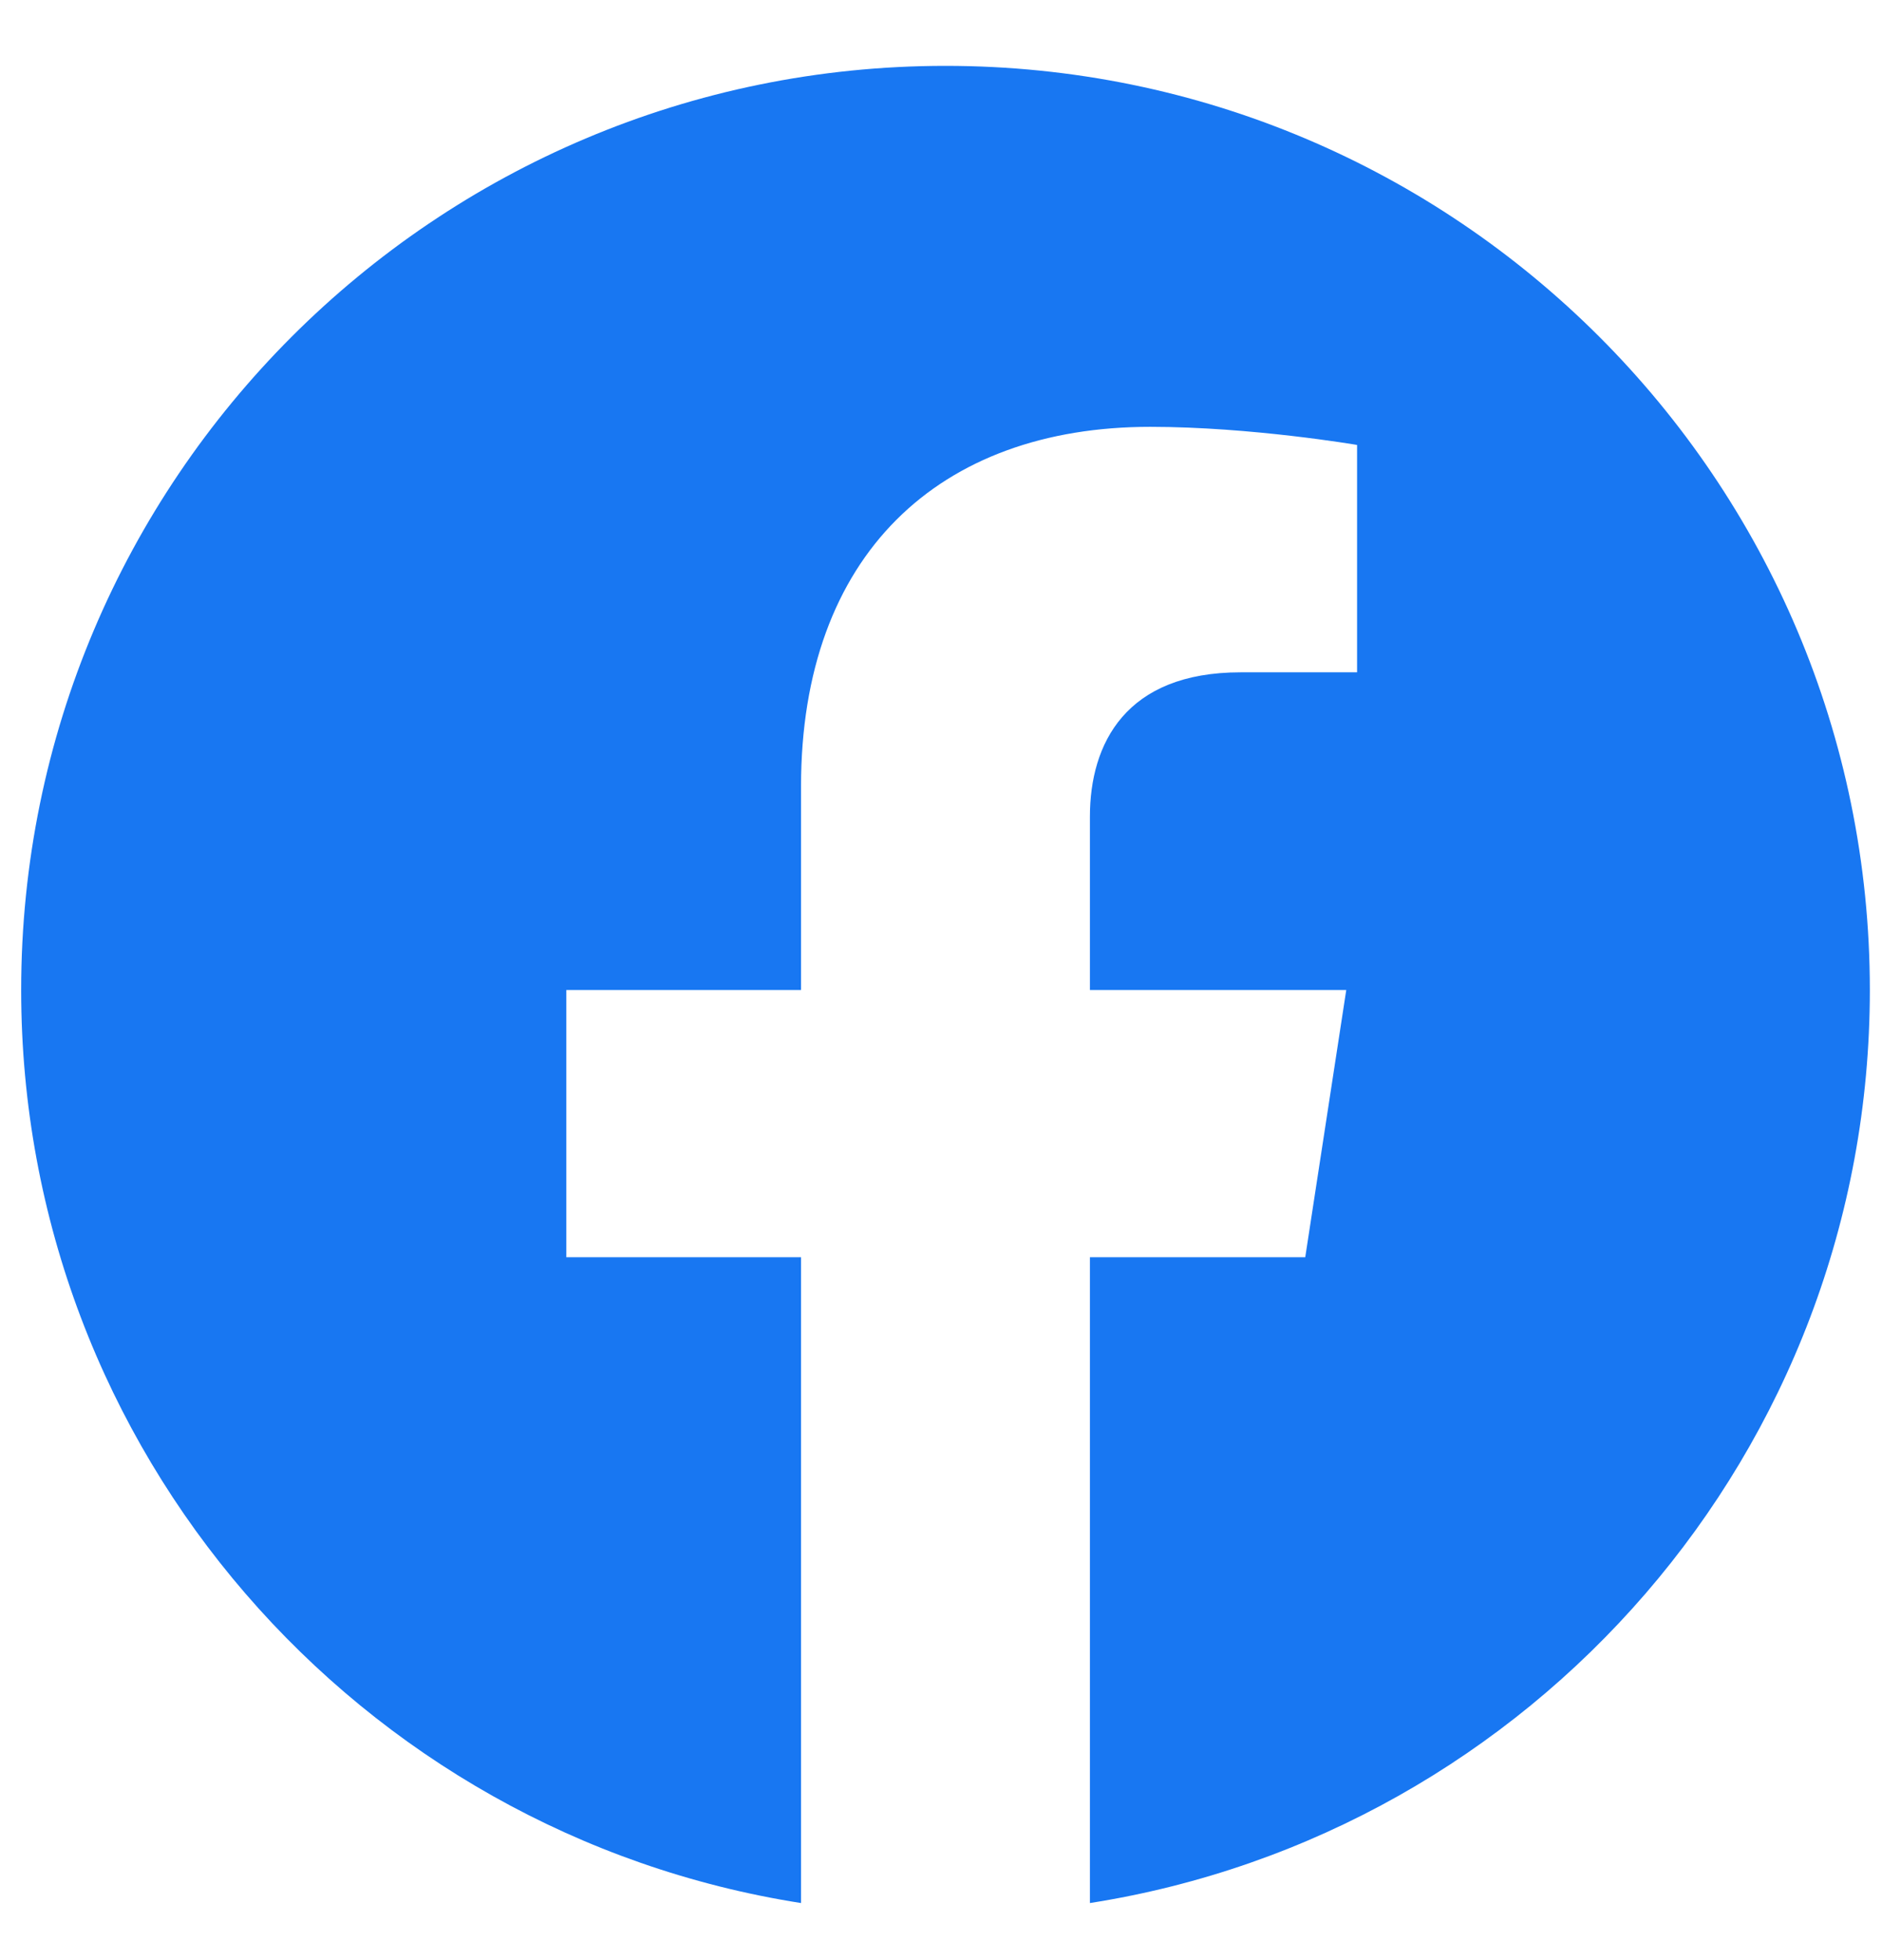 <svg width="24" height="25" viewBox="0 0 24 25" fill="none" xmlns="http://www.w3.org/2000/svg">
<path d="M23.845 12.627C23.845 6.117 18.567 0.84 12.057 0.84C5.547 0.84 0.27 6.117 0.27 12.627C0.27 18.511 4.58 23.387 10.215 24.272V16.035H7.222V12.627H10.215V10.03C10.215 7.076 11.975 5.444 14.668 5.444C15.957 5.444 17.306 5.675 17.306 5.675V8.575H15.82C14.355 8.575 13.899 9.484 13.899 10.416V12.627H17.168L16.645 16.035H13.899V24.272C19.534 23.387 23.845 18.511 23.845 12.627Z" fill="#1877F2"/>
</svg>
